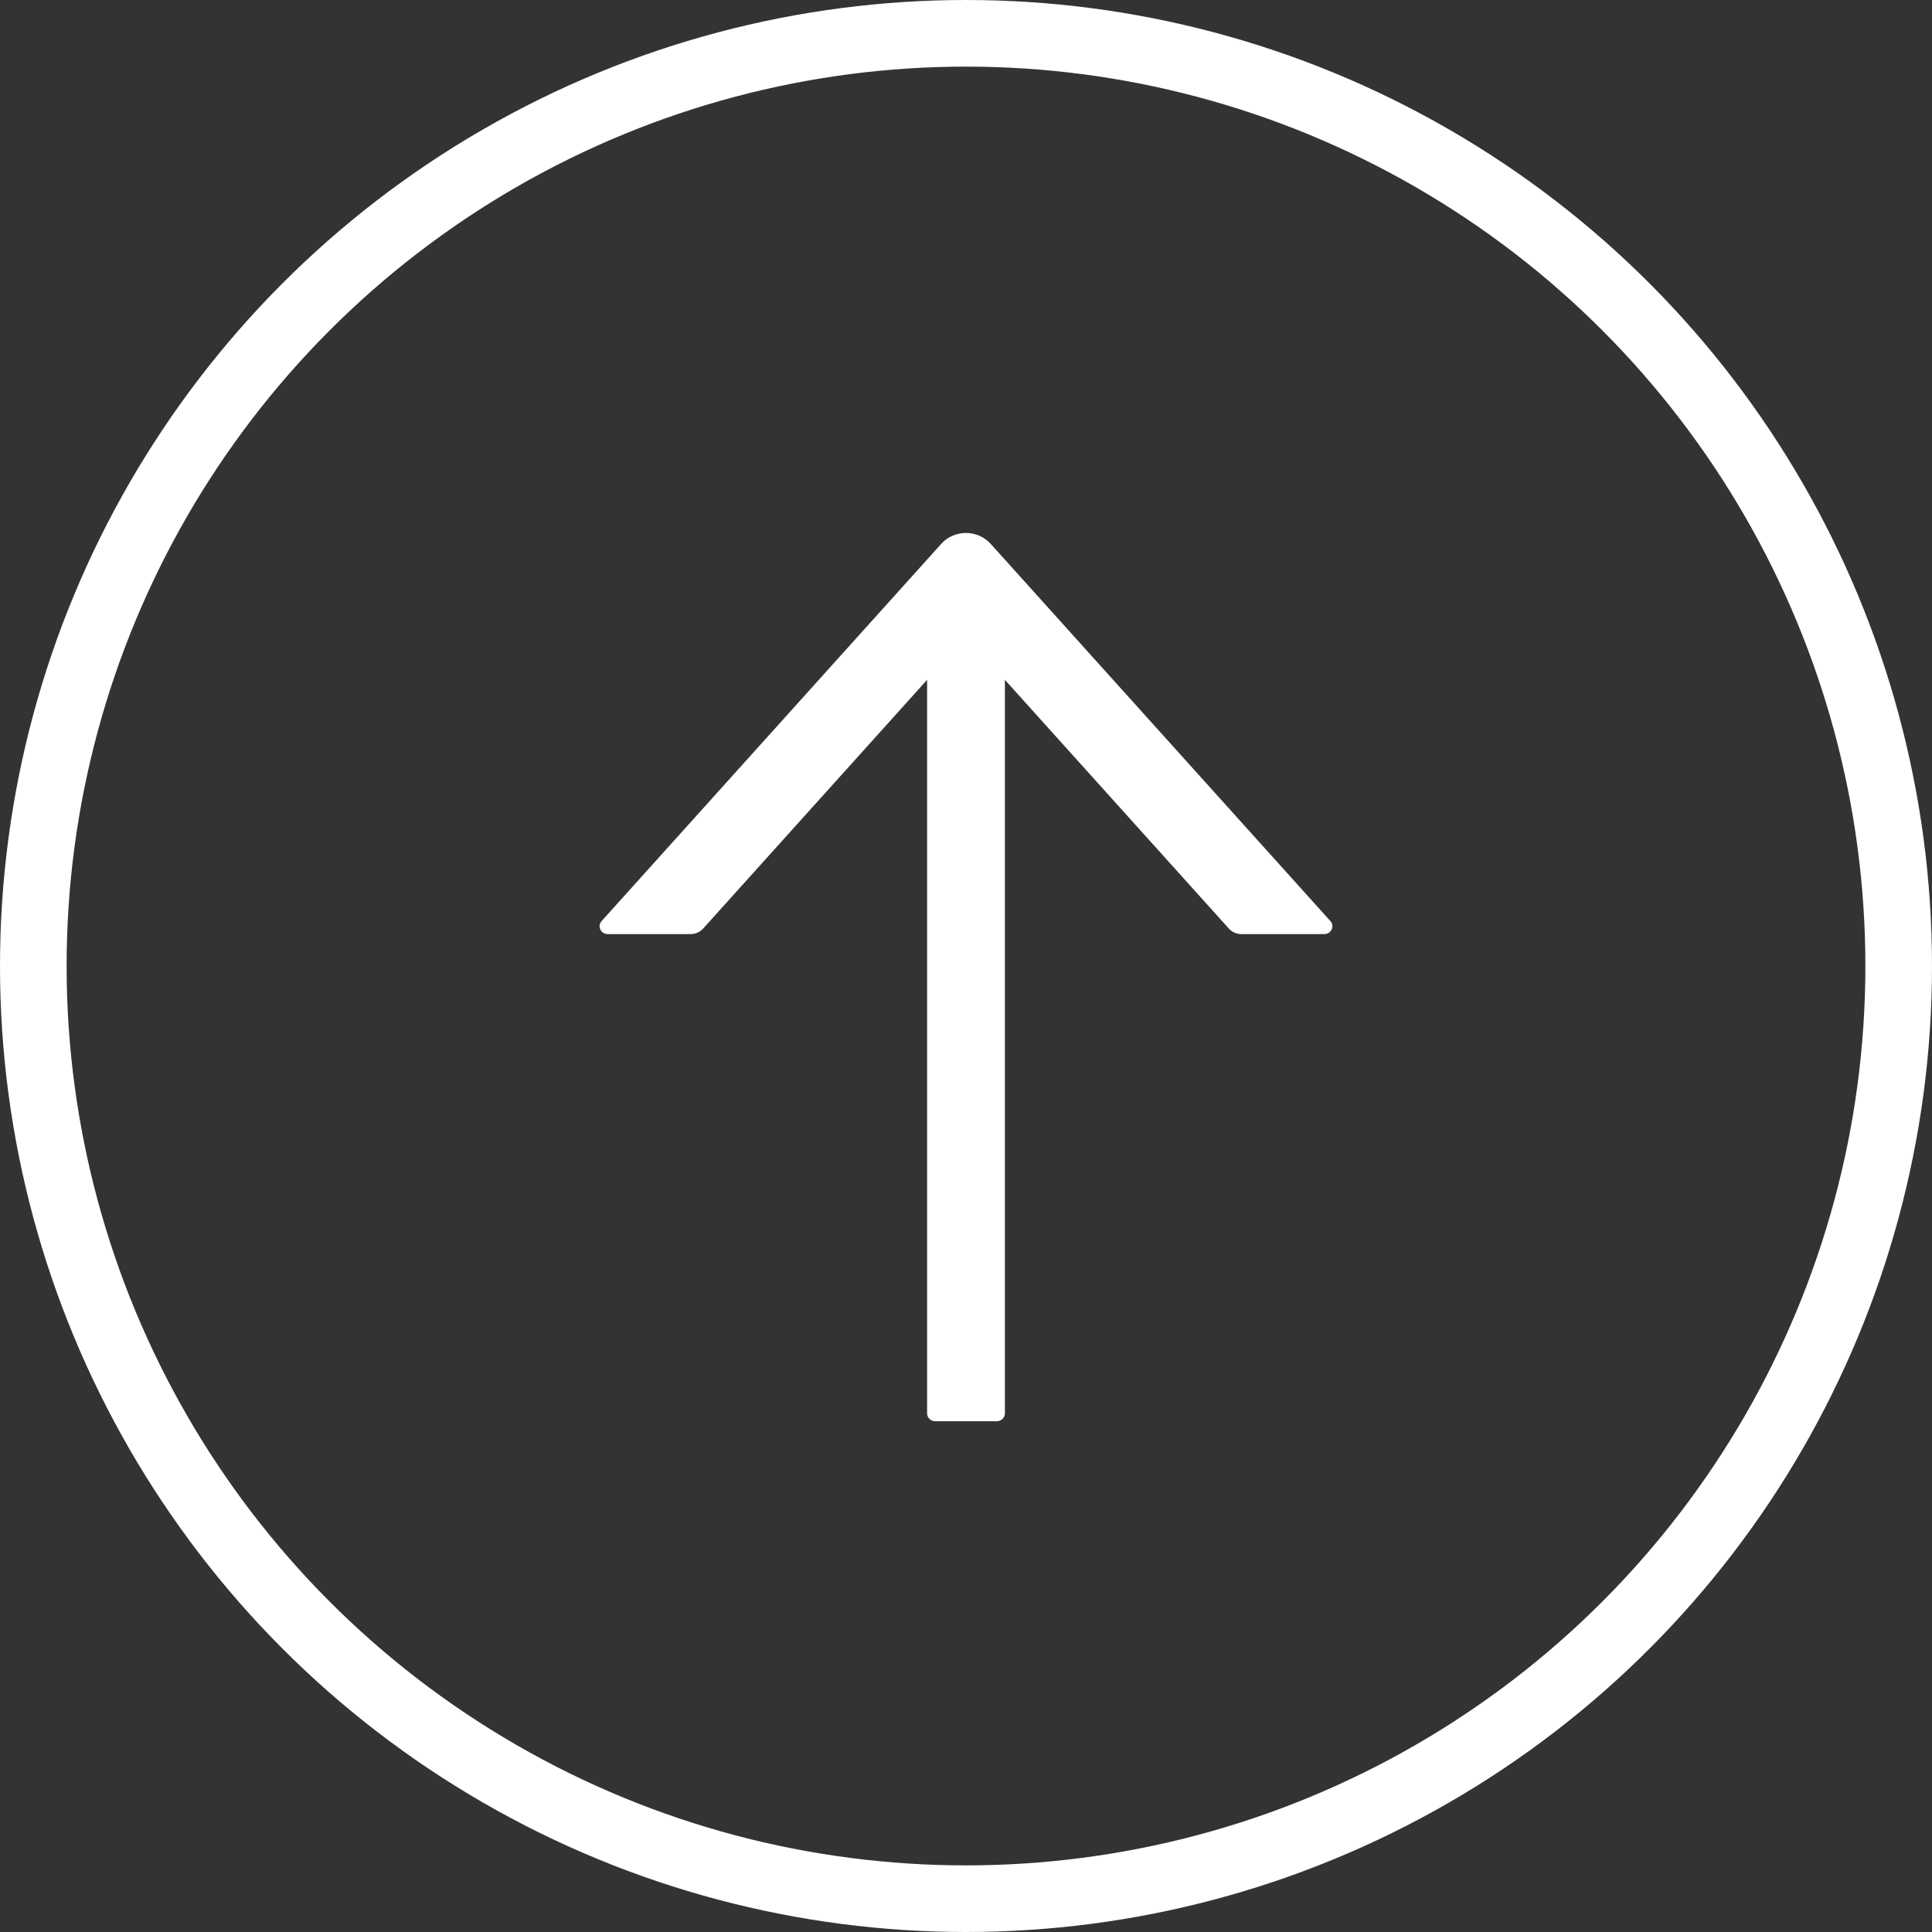 <svg width="87" height="87" viewBox="0 0 87 87" fill="none" xmlns="http://www.w3.org/2000/svg">
<rect x="0" y="0" width="87" height="87" fill="#333333" stroke="none"/>
<circle cx="43.5" cy="43.5" r="42" stroke="white" stroke-width="3"/>
<path d="M27.367 42.063L31.101 42.063C31.313 42.063 31.516 41.974 31.659 41.819L41.748 30.614L41.748 63.645C41.748 63.84 41.914 64 42.117 64L44.883 64C45.086 64 45.252 63.84 45.252 63.645L45.252 30.614L55.341 41.819C55.48 41.974 55.682 42.063 55.899 42.063L59.633 42.063C59.946 42.063 60.116 41.703 59.909 41.477L44.611 24.49C44.473 24.336 44.302 24.213 44.109 24.128C43.917 24.044 43.709 24 43.498 24C43.287 24 43.078 24.044 42.886 24.128C42.694 24.213 42.523 24.336 42.385 24.49L27.091 41.477C26.884 41.708 27.054 42.063 27.367 42.063Z" fill="white"/>
</svg>
